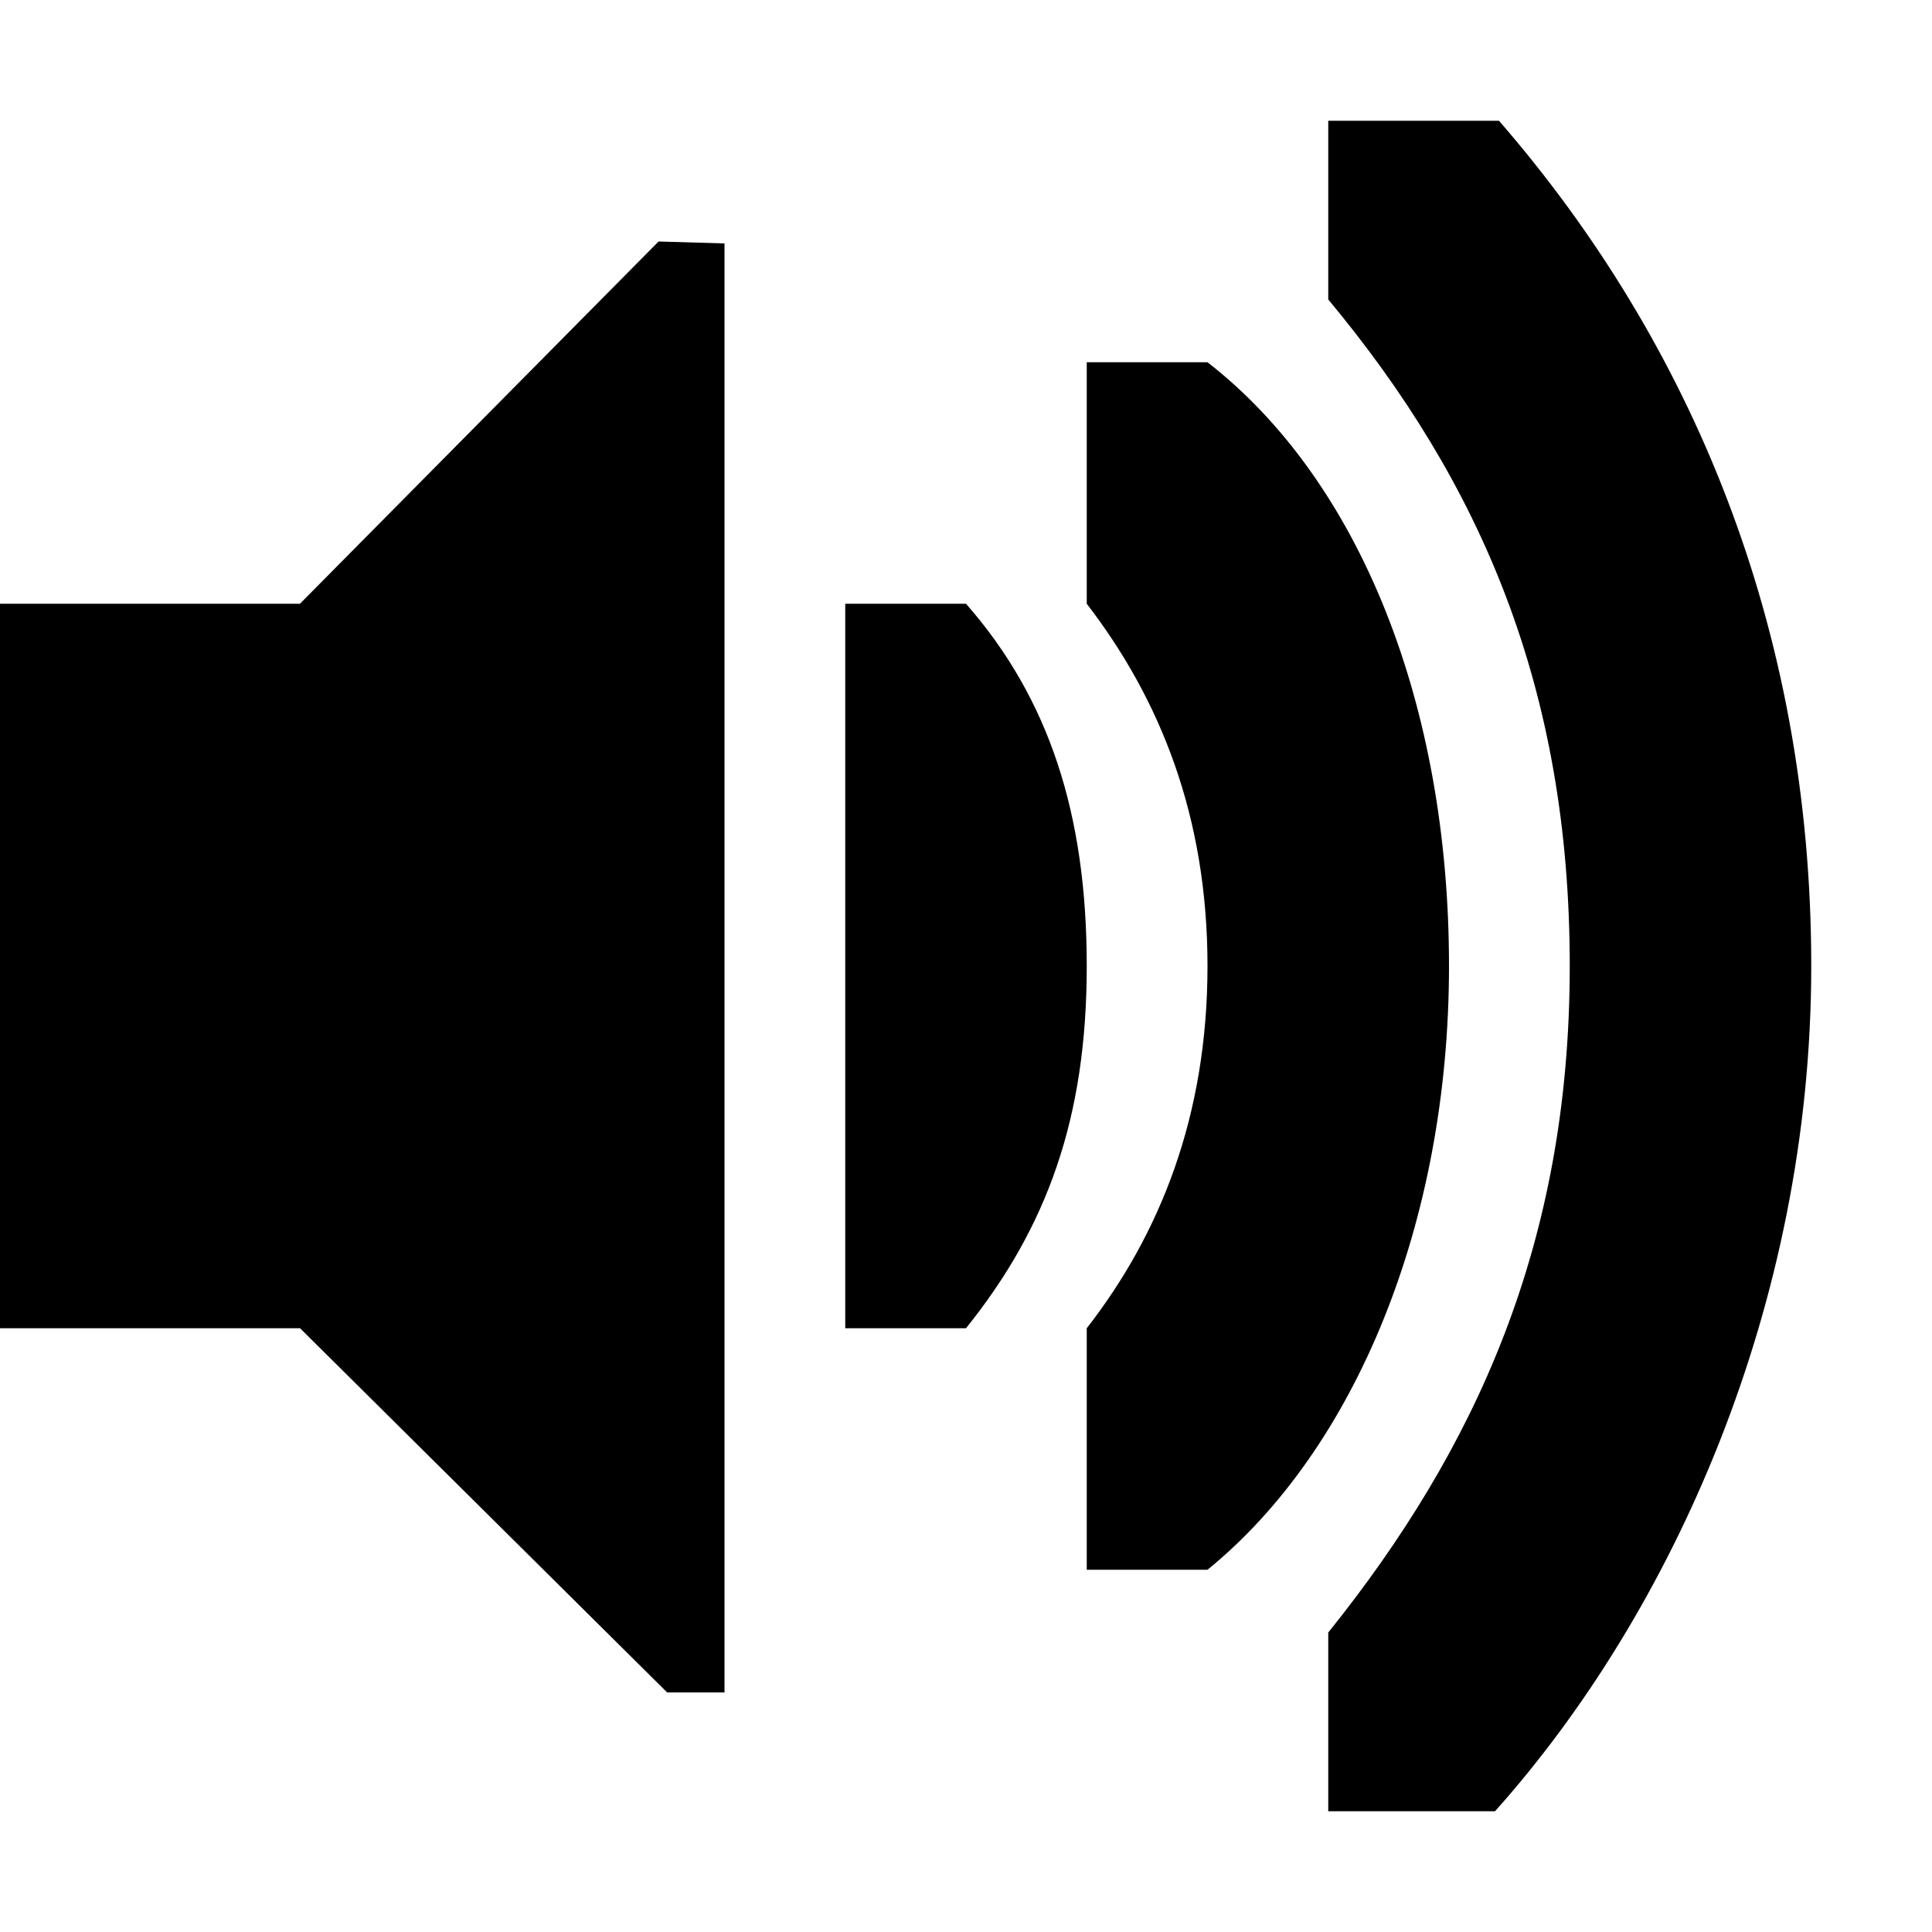 <svg xmlns="http://www.w3.org/2000/svg" width="16" height="16" version="1" viewBox="0 0 16 16">
    <path d="M0 5h2.484l2.97-3L6 2.016v12h-.475L2.485 11H0zm15 3c0-2.814-1-5.172-2.586-7H11v1.48C12.265 4 13 5.7 13 8c0 2.3-.78 4-2 5.52V15h1.381C13.847 13.36 15 10.814 15 8z" overflow="visible"/>
    <path d="M12 8c0-2.166-.739-4.02-2-5H9v2c.607.789 1 1.76 1 3 0 1.241-.393 2.22-1 3v2h1c1.223-.995 2-2.873 2-5zM9 8c0-1.257-.312-2.216-1-3H7v6h1c.672-.837 1-1.742 1-3z" overflow="visible"/>
</svg>